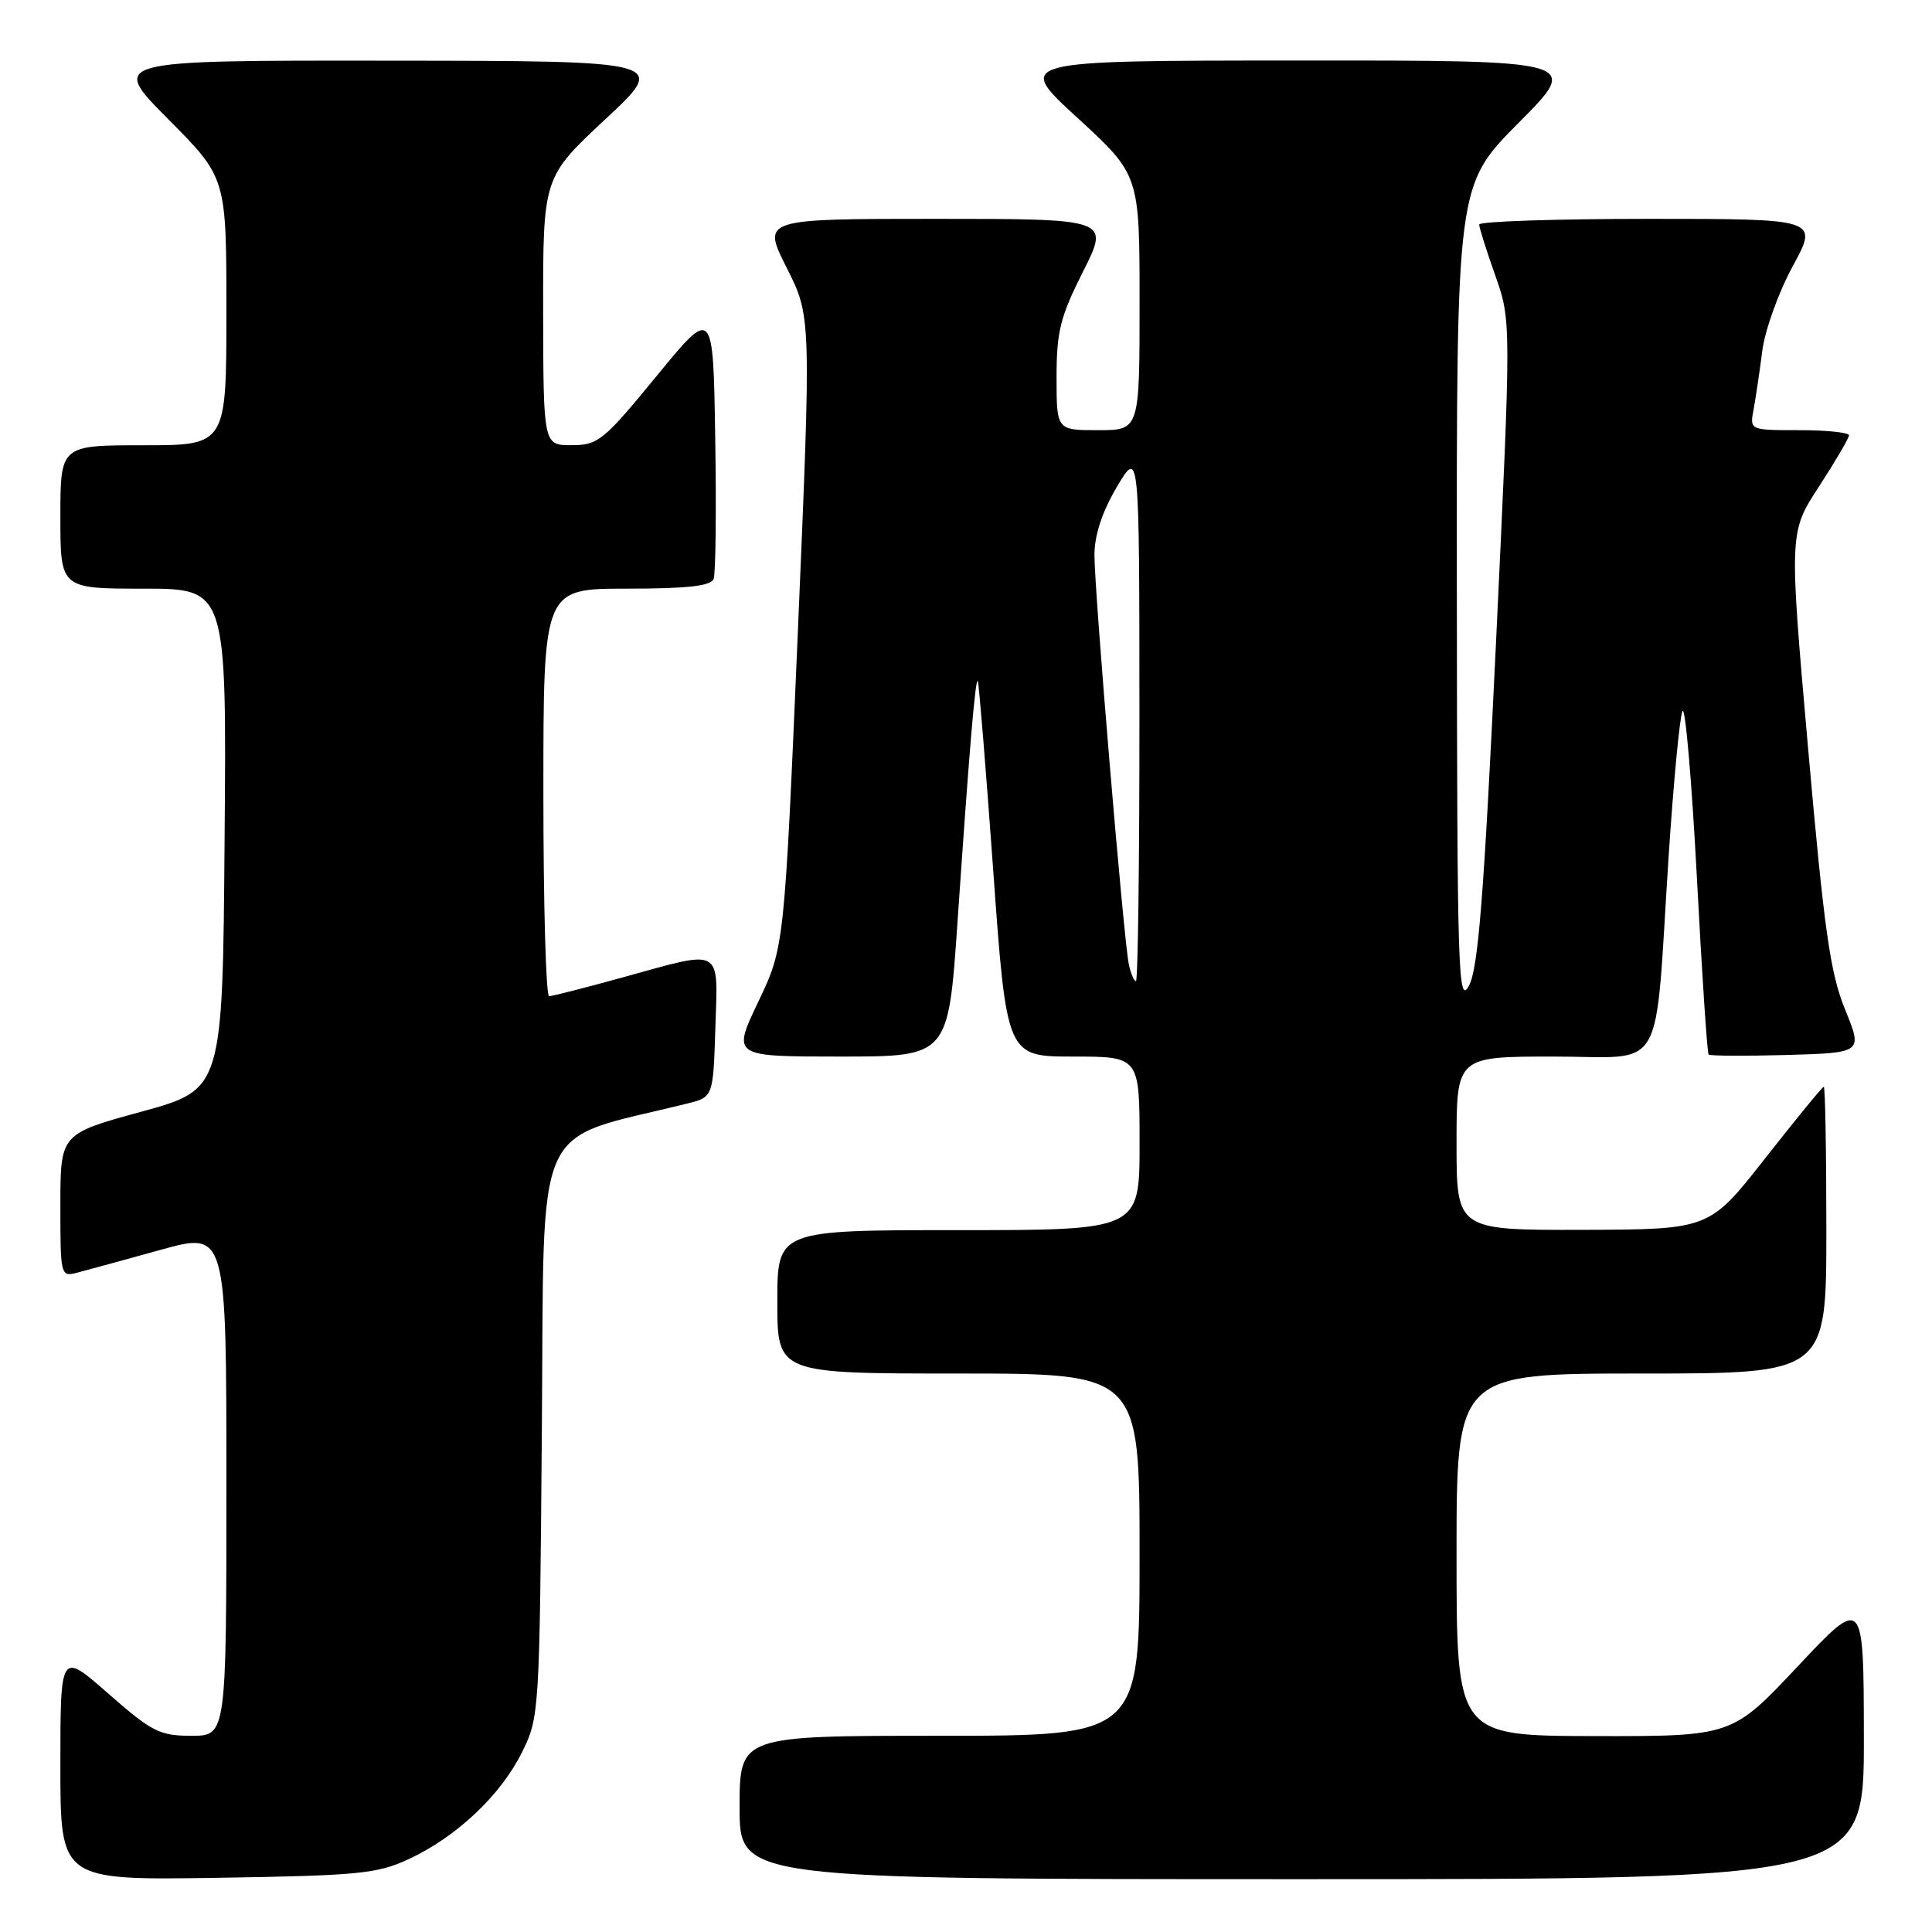 <?xml version="1.0" encoding="UTF-8" standalone="no"?>
<!DOCTYPE svg PUBLIC "-//W3C//DTD SVG 1.1//EN" "http://www.w3.org/Graphics/SVG/1.1/DTD/svg11.dtd" >
<svg xmlns="http://www.w3.org/2000/svg" xmlns:xlink="http://www.w3.org/1999/xlink" version="1.1" viewBox="0 0 256 256">
 <g >
 <path fill="currentColor"
d=" M 54.12 246.36 C 60.43 243.45 66.34 237.89 69.15 232.22 C 71.47 227.55 71.50 227.07 71.80 189.34 C 72.14 147.32 70.34 151.36 91.00 146.24 C 94.50 145.38 94.50 145.38 94.79 136.19 C 95.13 125.38 95.90 125.81 82.51 129.51 C 77.56 130.88 73.17 132.00 72.76 132.00 C 72.34 132.00 72.00 119.85 72.00 105.00 C 72.00 78.00 72.00 78.00 83.03 78.00 C 91.09 78.00 94.20 77.65 94.56 76.71 C 94.83 76.01 94.93 67.61 94.77 58.05 C 94.50 40.68 94.50 40.68 87.00 49.83 C 79.98 58.39 79.26 58.98 75.75 58.99 C 72.00 59.00 72.00 59.00 71.97 41.25 C 71.95 23.50 71.95 23.50 80.22 15.79 C 88.50 8.07 88.50 8.07 51.52 8.04 C 14.55 8.00 14.55 8.00 22.27 15.77 C 30.00 23.54 30.00 23.54 30.00 41.27 C 30.00 59.00 30.00 59.00 19.00 59.00 C 8.00 59.00 8.00 59.00 8.00 68.50 C 8.00 78.00 8.00 78.00 19.01 78.00 C 30.03 78.00 30.03 78.00 29.76 111.17 C 29.50 144.35 29.50 144.35 18.75 147.30 C 8.00 150.24 8.00 150.24 8.00 159.73 C 8.00 169.08 8.03 169.21 10.25 168.63 C 11.49 168.31 16.44 166.95 21.25 165.62 C 30.00 163.19 30.00 163.19 30.00 196.59 C 30.00 230.00 30.00 230.00 25.36 230.00 C 21.16 230.00 20.13 229.48 14.36 224.42 C 8.00 218.83 8.00 218.83 8.00 233.99 C 8.00 249.14 8.00 249.14 28.75 248.82 C 47.43 248.53 49.96 248.29 54.12 246.36 Z  M 246.97 230.25 C 246.95 211.50 246.95 211.50 238.22 220.79 C 229.50 230.07 229.50 230.07 211.25 230.04 C 193.00 230.00 193.00 230.00 193.00 206.00 C 193.00 182.00 193.00 182.00 217.50 182.00 C 242.00 182.00 242.00 182.00 242.00 163.00 C 242.00 152.55 241.85 144.00 241.66 144.00 C 241.48 144.00 237.99 148.26 233.91 153.46 C 226.50 162.91 226.50 162.91 209.75 162.96 C 193.00 163.00 193.00 163.00 193.00 151.50 C 193.00 140.00 193.00 140.00 205.89 140.00 C 220.90 140.00 219.19 142.98 221.10 113.50 C 221.75 103.60 222.58 94.92 222.94 94.22 C 223.31 93.52 224.16 103.39 224.84 116.17 C 225.51 128.94 226.21 139.55 226.40 139.73 C 226.59 139.92 231.26 139.94 236.78 139.79 C 246.82 139.50 246.82 139.50 244.47 133.73 C 242.51 128.91 241.71 123.27 239.59 99.26 C 237.06 70.55 237.06 70.55 241.03 64.46 C 243.21 61.10 245.00 58.05 245.00 57.68 C 245.00 57.31 242.04 57.00 238.42 57.00 C 231.84 57.00 231.84 57.00 232.36 54.25 C 232.64 52.74 233.16 49.25 233.51 46.50 C 233.86 43.75 235.68 38.69 237.56 35.25 C 240.96 29.00 240.96 29.00 218.48 29.00 C 206.12 29.00 196.00 29.34 196.00 29.75 C 196.00 30.16 196.96 33.20 198.13 36.50 C 200.25 42.50 200.25 42.50 198.23 85.12 C 196.62 118.92 195.87 128.34 194.64 130.62 C 193.21 133.26 193.08 128.92 193.04 79.02 C 193.00 24.54 193.00 24.54 201.23 16.27 C 209.46 8.00 209.46 8.00 171.98 8.02 C 134.50 8.03 134.50 8.03 142.75 15.60 C 151.00 23.17 151.00 23.17 151.00 40.09 C 151.00 57.00 151.00 57.00 145.50 57.00 C 140.00 57.00 140.00 57.00 140.00 49.98 C 140.00 43.93 140.49 41.97 143.51 35.98 C 147.03 29.00 147.03 29.00 124.00 29.00 C 100.97 29.00 100.97 29.00 104.24 35.48 C 107.50 41.95 107.50 41.95 105.72 83.73 C 103.93 125.50 103.93 125.50 100.47 132.75 C 97.02 140.00 97.02 140.00 111.33 140.00 C 125.65 140.00 125.65 140.00 126.87 122.25 C 128.44 99.32 129.23 89.90 129.56 90.23 C 129.70 90.38 130.62 101.64 131.60 115.25 C 133.38 140.00 133.38 140.00 142.19 140.00 C 151.00 140.00 151.00 140.00 151.00 151.50 C 151.00 163.00 151.00 163.00 127.00 163.00 C 103.00 163.00 103.00 163.00 103.00 172.50 C 103.00 182.00 103.00 182.00 127.00 182.00 C 151.00 182.00 151.00 182.00 151.00 206.00 C 151.00 230.00 151.00 230.00 124.50 230.00 C 98.00 230.00 98.00 230.00 98.00 239.50 C 98.00 249.00 98.00 249.00 172.50 249.00 C 247.00 249.00 247.00 249.00 246.97 230.25 Z  M 149.57 127.75 C 148.88 124.41 145.00 78.15 145.02 73.50 C 145.03 70.88 146.06 67.78 148.00 64.50 C 150.97 59.50 150.97 59.50 150.98 94.75 C 150.99 114.14 150.78 130.00 150.52 130.00 C 150.25 130.00 149.83 128.99 149.57 127.75 Z "/>
</g>
</svg>